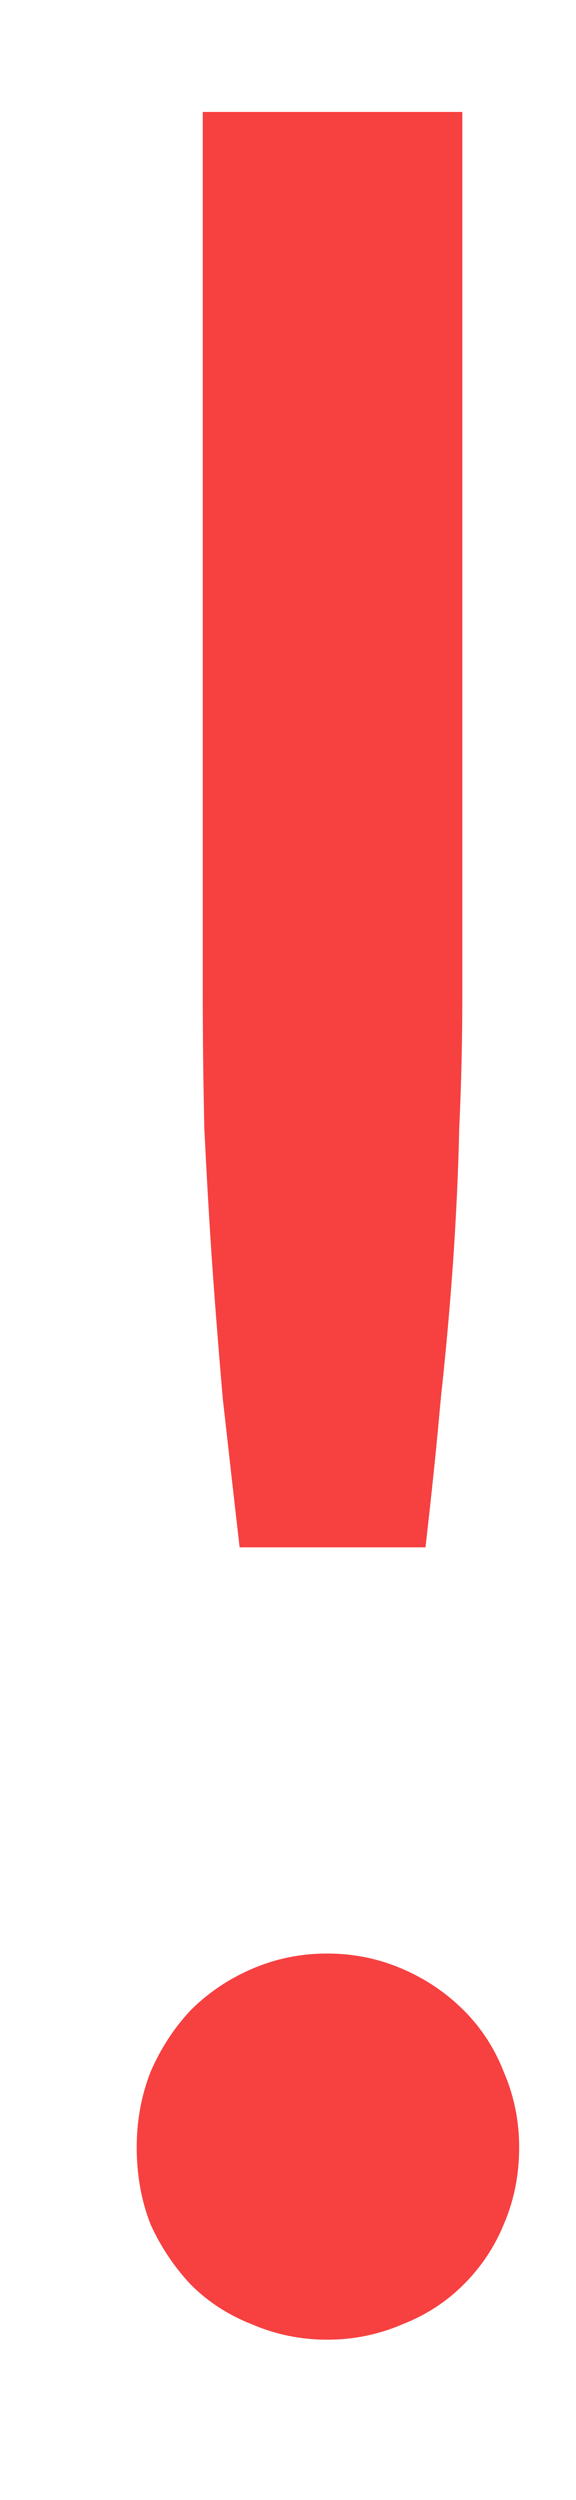 <svg width="3" height="13" viewBox="0 0 3 13" fill="none" xmlns="http://www.w3.org/2000/svg">
<path d="M2.408 0.582V5.158C2.408 5.398 2.403 5.633 2.392 5.862C2.387 6.091 2.376 6.323 2.36 6.558C2.344 6.787 2.323 7.025 2.296 7.27C2.275 7.51 2.248 7.769 2.216 8.046H1.248C1.216 7.769 1.187 7.51 1.16 7.27C1.139 7.025 1.12 6.787 1.104 6.558C1.088 6.323 1.075 6.091 1.064 5.862C1.059 5.633 1.056 5.398 1.056 5.158V0.582H2.408ZM0.712 11.166C0.712 11.027 0.736 10.897 0.784 10.774C0.837 10.651 0.907 10.545 0.992 10.454C1.083 10.363 1.189 10.291 1.312 10.238C1.435 10.185 1.565 10.158 1.704 10.158C1.843 10.158 1.973 10.185 2.096 10.238C2.219 10.291 2.325 10.363 2.416 10.454C2.507 10.545 2.576 10.651 2.624 10.774C2.677 10.897 2.704 11.027 2.704 11.166C2.704 11.31 2.677 11.443 2.624 11.566C2.576 11.683 2.507 11.787 2.416 11.878C2.325 11.969 2.219 12.038 2.096 12.086C1.973 12.139 1.843 12.166 1.704 12.166C1.565 12.166 1.435 12.139 1.312 12.086C1.189 12.038 1.083 11.969 0.992 11.878C0.907 11.787 0.837 11.683 0.784 11.566C0.736 11.443 0.712 11.31 0.712 11.166Z" fill="#F74040"/>
</svg>
